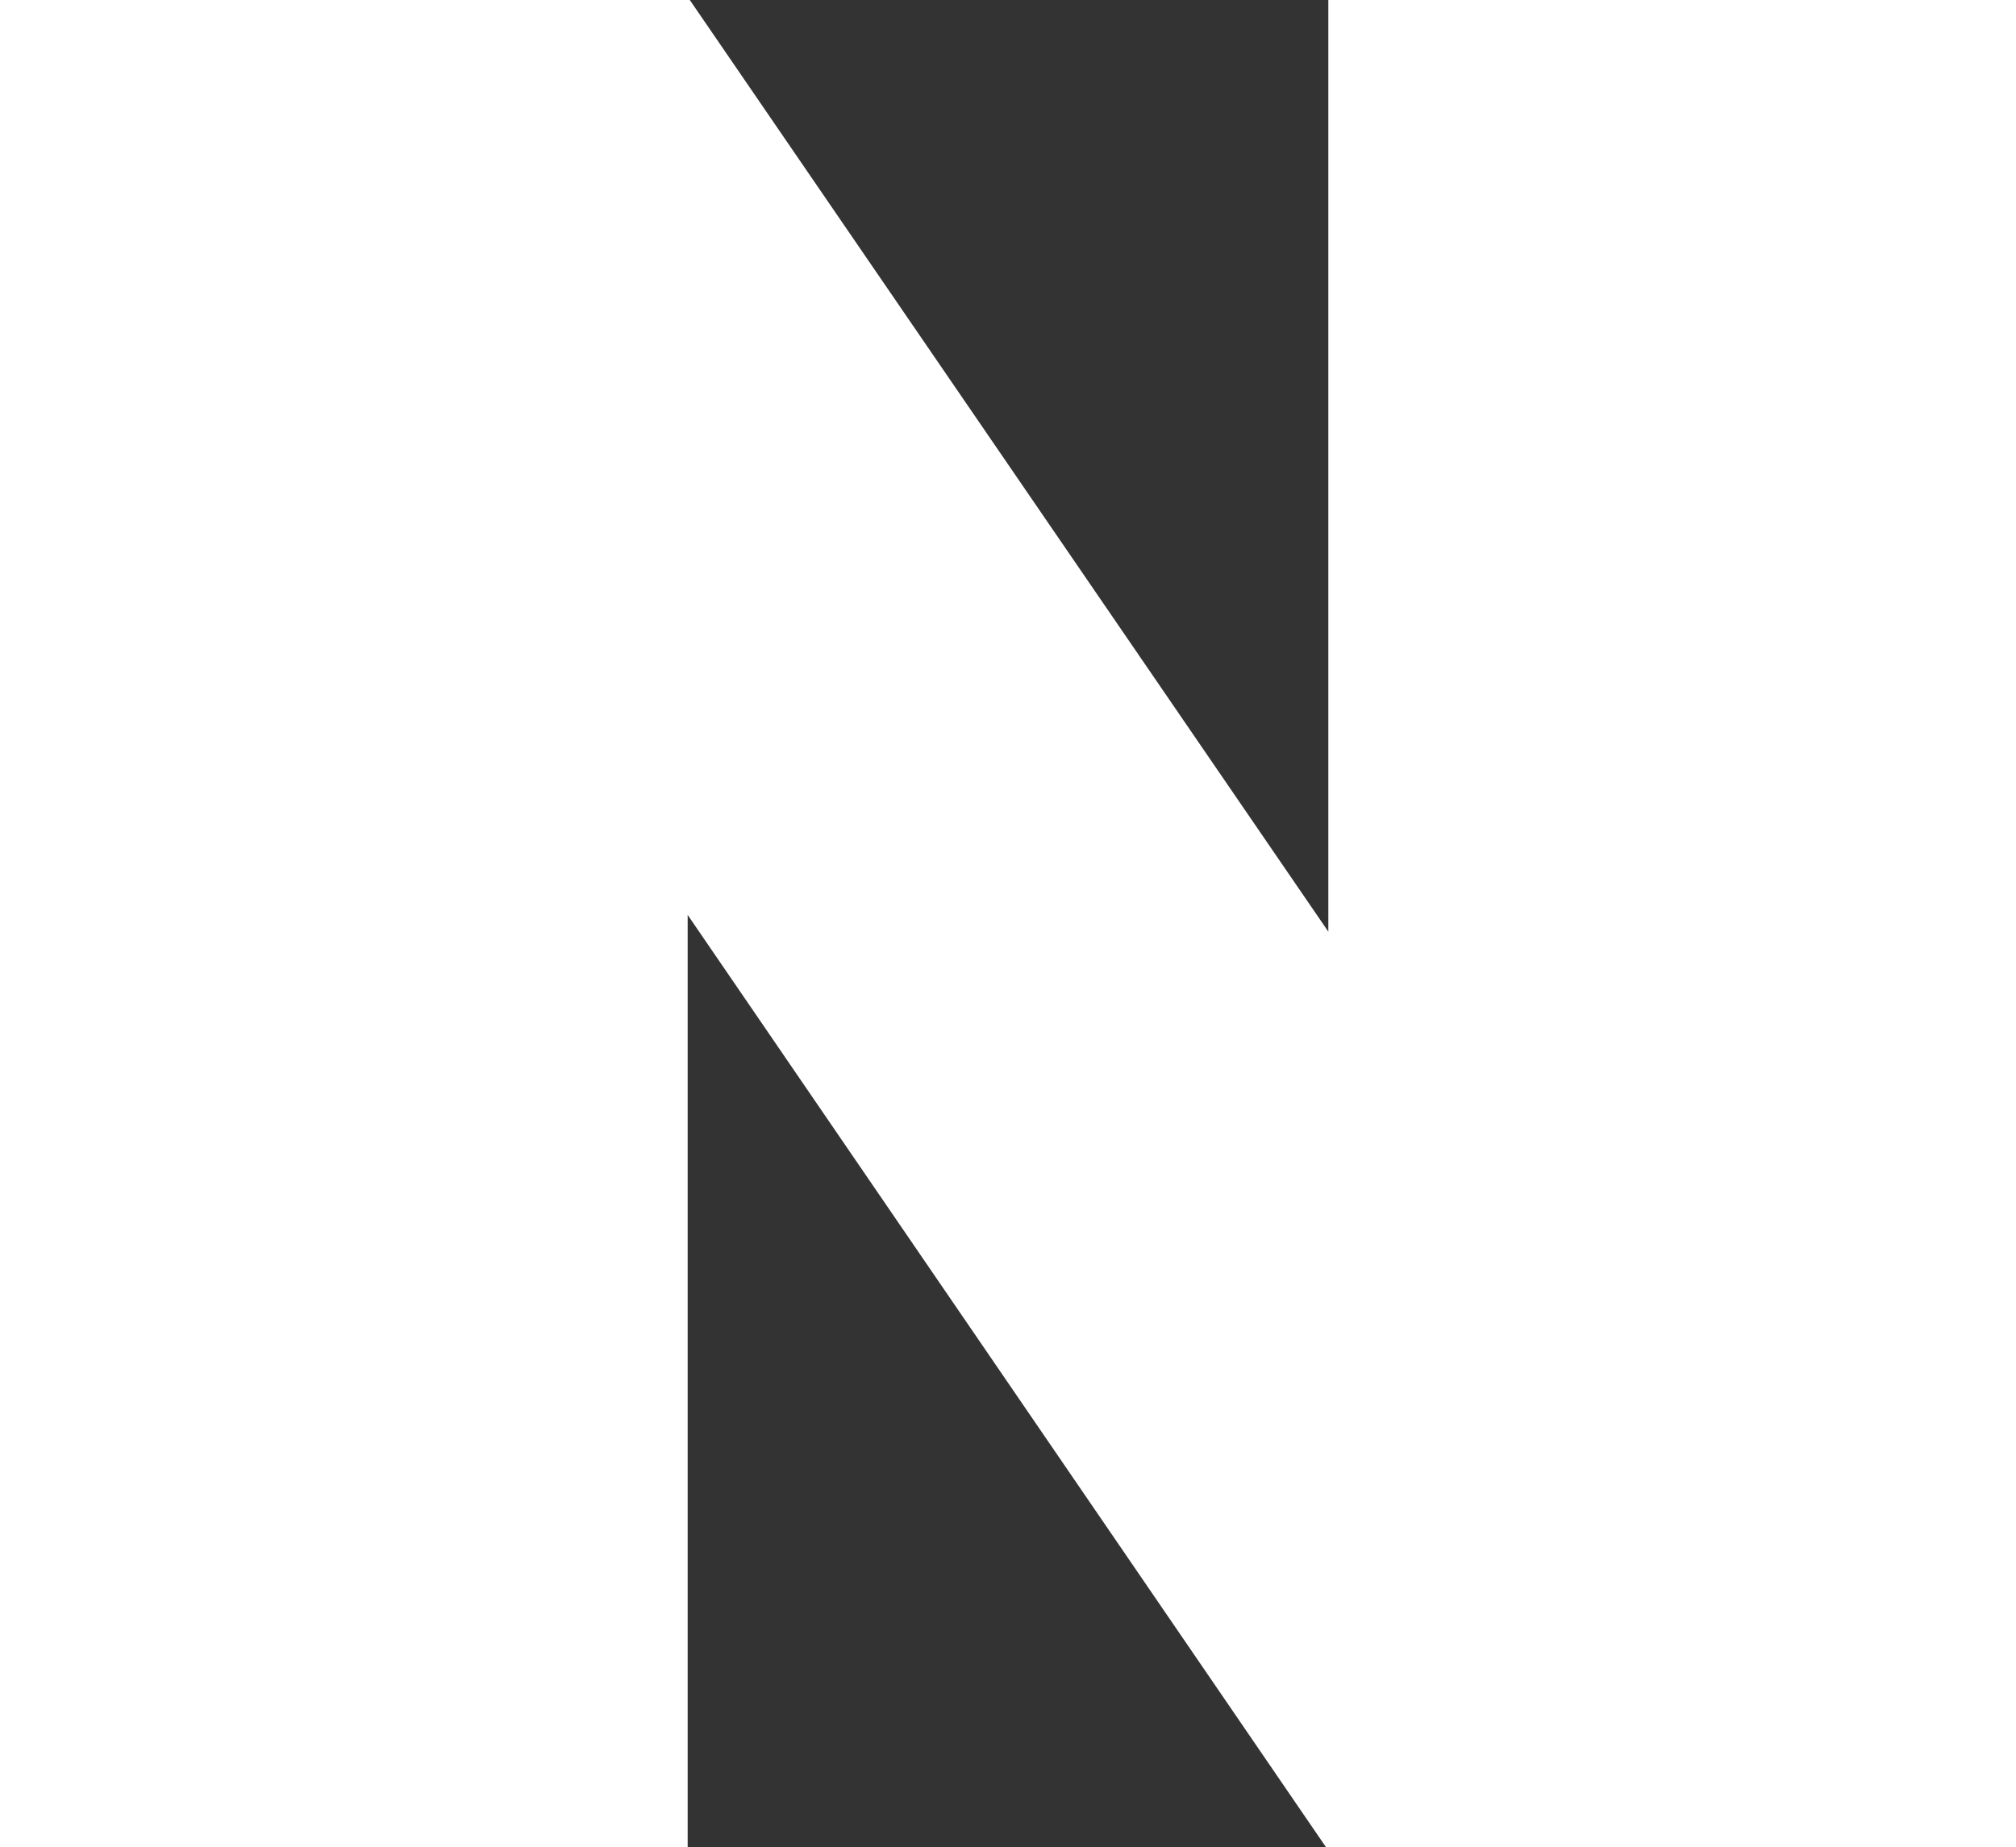 <?xml version="1.0" encoding="utf-8"?>
<!-- Generator: Adobe Illustrator 24.0.1, SVG Export Plug-In . SVG Version: 6.00 Build 0)  -->
<svg version="1.1" id="Layer_1" xmlns="http://www.w3.org/2000/svg" xmlns:xlink="http://www.w3.org/1999/xlink" x="0px" y="0px"
	 viewBox="0 0 141.98 130.13" enable-background="new 0 0 141.98 130.13" xml:space="preserve">
<rect x="0" y="0" width="141.98" height="130.13" fill="#333333" stroke="none"/>
<polygon id="XMLID_1543_" fill="#FFFFFF" points="93.55,0 93.55,65.63 48.58,0 0,0 0,130.13 48.43,130.13 48.43,64.45 93.39,130.13 
	141.98,130.13 141.98,0 "/>
</svg>
